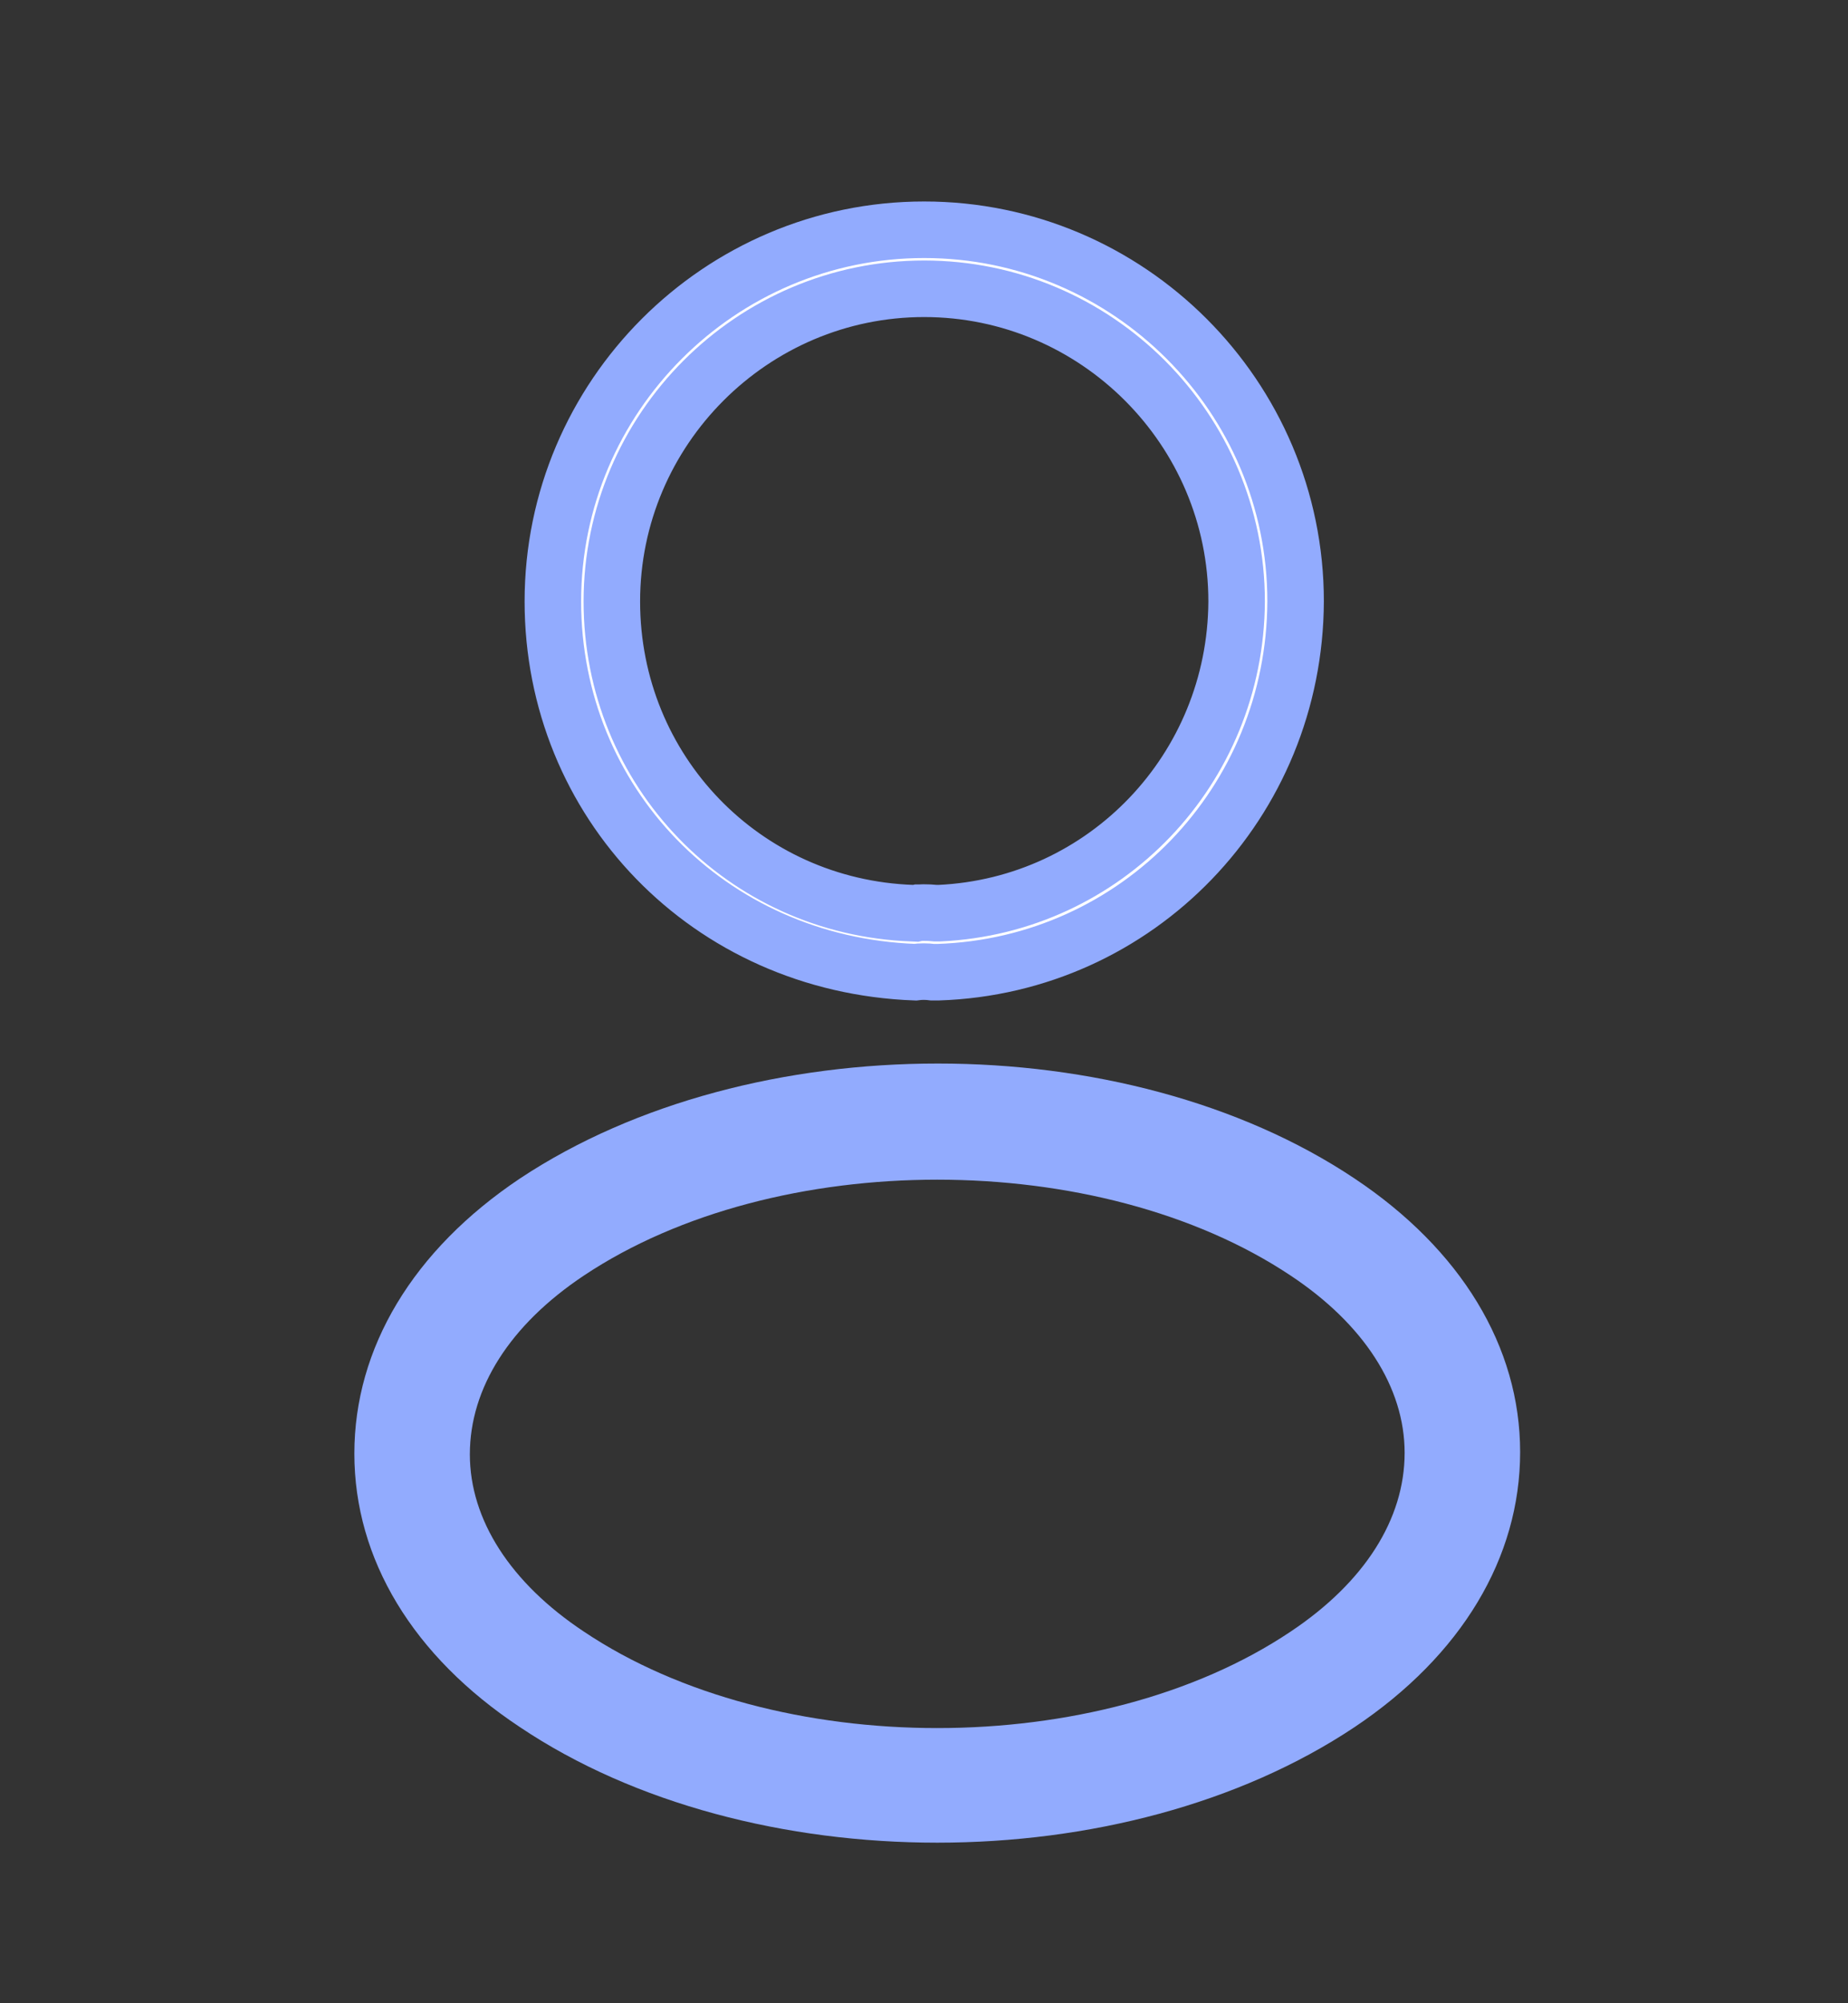<svg width="12" height="13" viewBox="0 0 12 13" fill="none" xmlns="http://www.w3.org/2000/svg">
<rect x="0" y="0" width="12" height="13" fill="#333333" stroke="none"/>
<path d="M5.925 5.926L5.946 5.927L5.963 5.923C5.964 5.923 5.966 5.923 5.968 5.923C5.975 5.923 5.984 5.922 5.996 5.922C6.02 5.922 6.049 5.923 6.077 5.926L6.088 5.926L6.1 5.926C7.178 5.876 8.024 4.99 8.03 3.904V3.903C8.03 2.786 7.118 1.874 6.001 1.874C4.885 1.874 3.973 2.786 3.973 3.903C3.973 5.002 4.831 5.888 5.925 5.926ZM6.081 6.309H6.081H6.081H6.081H6.081H6.081H6.081H6.081H6.081H6.08H6.08H6.08H6.08H6.08H6.08H6.08H6.08H6.08H6.08H6.08H6.08H6.079H6.079H6.079H6.079H6.079H6.079H6.079H6.079H6.079H6.079H6.079H6.078H6.078H6.078H6.078H6.078H6.078H6.078H6.078H6.078H6.078H6.078H6.078H6.077H6.077H6.077H6.077H6.077H6.077H6.077H6.077H6.077H6.077H6.077H6.077H6.076H6.076H6.076H6.076H6.076H6.076H6.076H6.076H6.076H6.076H6.076H6.076H6.076H6.075H6.075H6.075H6.075H6.075H6.075H6.075H6.075H6.075H6.075H6.075H6.075H6.074H6.074H6.074H6.074H6.074H6.074H6.074H6.074H6.074H6.074H6.074H6.074H6.074H6.073H6.073H6.073H6.073H6.073H6.073H6.073H6.073H6.073H6.073H6.073H6.073H6.072H6.072H6.072H6.072H6.072H6.072H6.072H6.072H6.072H6.072H6.072H6.072H6.072H6.071H6.071H6.071H6.071H6.071H6.071H6.071H6.071H6.071H6.071H6.071H6.071H6.071H6.07H6.07H6.07H6.07H6.07H6.07H6.07H6.07H6.07H6.07H6.07H6.07H6.07H6.069H6.069H6.069H6.069H6.069H6.069H6.069H6.069H6.069H6.069H6.069H6.069H6.069H6.069H6.068H6.068H6.068H6.068H6.068H6.068H6.068H6.068H6.068H6.068H6.068H6.068H6.068H6.067H6.067H6.067H6.067H6.067H6.067H6.067H6.067H6.067H6.067H6.067H6.067H6.067H6.066H6.066H6.066H6.066H6.066H6.066H6.066H6.066H6.066H6.066H6.066H6.066H6.066H6.066H6.065H6.065H6.065H6.065H6.065H6.065H6.065H6.065H6.065H6.065H6.065H6.065H6.065H6.064H6.064H6.064H6.064H6.064H6.064H6.064H6.064H6.064H6.064H6.064H6.064H6.064H6.064H6.063H6.063H6.063H6.063H6.063H6.063H6.063H6.063H6.063H6.063H6.063H6.063H6.063H6.062H6.062H6.062H6.062H6.062H6.062H6.062H6.062H6.062H6.062H6.062H6.062H6.062H6.062H6.061H6.061H6.061H6.061H6.061H6.061H6.061H6.061H6.061H6.061H6.061H6.061H6.061H6.061H6.06H6.06H6.06H6.06H6.06H6.06H6.06H6.06H6.06H6.06H6.06H6.06H6.06H6.059H6.059H6.059H6.059H6.059H6.059H6.059H6.059H6.059H6.059H6.059H6.059H6.059H6.059H6.058H6.058H6.058H6.058H6.058H6.058H6.058H6.058H6.058H6.058H6.058H6.058H6.058H6.058H6.057H6.057H6.057H6.057H6.057H6.057H6.057H6.057H6.057H6.057H6.057H6.057H6.057H6.056H6.056H6.056H6.056H6.056H6.056H6.056H6.056H6.056C6.018 6.304 5.978 6.304 5.942 6.309C4.597 6.259 3.59 5.202 3.59 3.903C3.59 2.574 4.673 1.491 6.001 1.491C7.33 1.491 8.413 2.574 8.413 3.902C8.408 5.208 7.387 6.266 6.093 6.309H6.093H6.093H6.093H6.093H6.093H6.093H6.093H6.093H6.093H6.093H6.093H6.093H6.093H6.093H6.093H6.093H6.093H6.093H6.093H6.093H6.093H6.093H6.093H6.093H6.093H6.093H6.092H6.092H6.092H6.092H6.092H6.092H6.092H6.092H6.092H6.092H6.092H6.092H6.092H6.092H6.092H6.092H6.092H6.092H6.092H6.092H6.092H6.092H6.092H6.092H6.092H6.092H6.092H6.092H6.092H6.092H6.092H6.092H6.092H6.091H6.091H6.091H6.091H6.091H6.091H6.091H6.091H6.091H6.091H6.091H6.091H6.091H6.091H6.091H6.091H6.091H6.091H6.091H6.091H6.091H6.091H6.091H6.091H6.091H6.091H6.091H6.091H6.091H6.091H6.091H6.091H6.091H6.091H6.091H6.09H6.09H6.09H6.09H6.09H6.09H6.09H6.09H6.09H6.09H6.09H6.09H6.09H6.09H6.09H6.09H6.09H6.09H6.09H6.09H6.09H6.09H6.09H6.09H6.09H6.09H6.09H6.09H6.09H6.09H6.09H6.09H6.09H6.09H6.089H6.089H6.089H6.089H6.089H6.089H6.089H6.089H6.089H6.089H6.089H6.089H6.089H6.089H6.089H6.089H6.089H6.089H6.089H6.089H6.089H6.089H6.089H6.089H6.089H6.089H6.089H6.089H6.089H6.089H6.089H6.089H6.089H6.089H6.088H6.088H6.088H6.088H6.088H6.088H6.088H6.088H6.088H6.088H6.088H6.088H6.088H6.088H6.088H6.088H6.088H6.088H6.088H6.088H6.088H6.088H6.088H6.088H6.088H6.088H6.088H6.088H6.088H6.088H6.088H6.088H6.088H6.088H6.087H6.087H6.087H6.087H6.087H6.087H6.087H6.087H6.087H6.087H6.087H6.087H6.087H6.087H6.087H6.087H6.087H6.087H6.087H6.087H6.087H6.087H6.087H6.087H6.087H6.087H6.087H6.087H6.087H6.087H6.087H6.087H6.087H6.087H6.086H6.086H6.086H6.086H6.086H6.086H6.086H6.086H6.086H6.086H6.086H6.086H6.086H6.086H6.086H6.086H6.086H6.086H6.086H6.086H6.086H6.086H6.086H6.086H6.086H6.086H6.086H6.086H6.086H6.086H6.086H6.086H6.086H6.086H6.085H6.085H6.085H6.085H6.085H6.085H6.085H6.085H6.085H6.085H6.085H6.085H6.085H6.085H6.085H6.085H6.085H6.085H6.085H6.085H6.085H6.085H6.085H6.085H6.085H6.085H6.085H6.085H6.085H6.085H6.085H6.085H6.085H6.085H6.085H6.084H6.084H6.084H6.084H6.084H6.084H6.084H6.084H6.084H6.084H6.084H6.084H6.084H6.084H6.084H6.084H6.084H6.084H6.084H6.084H6.084H6.084H6.084H6.084H6.084H6.084H6.084H6.084H6.084H6.084H6.084H6.084H6.084H6.084H6.083H6.083H6.083H6.083H6.083H6.083H6.083H6.083H6.083H6.083H6.083H6.083H6.083H6.083H6.083H6.083H6.083H6.083H6.083H6.083H6.083H6.083H6.083H6.083H6.083H6.083H6.083H6.083H6.083H6.083H6.083H6.083H6.083H6.083H6.082H6.082H6.082H6.082H6.082H6.082H6.082H6.082H6.082H6.082H6.082H6.082H6.082H6.082H6.082H6.082H6.082H6.082H6.082H6.082H6.082H6.082H6.082H6.082H6.082H6.082H6.082H6.082H6.082H6.082H6.082H6.082H6.082H6.082H6.081H6.081H6.081H6.081H6.081H6.081H6.081H6.081H6.081Z" fill="white" stroke="#92ABFE" stroke-width="0.367"/>
<path d="M6.086 11.958C5.106 11.958 4.121 11.708 3.376 11.208C2.681 10.748 2.301 10.118 2.301 9.433C2.301 8.748 2.681 8.113 3.376 7.648C4.876 6.653 7.306 6.653 8.796 7.648C9.486 8.108 9.871 8.738 9.871 9.423C9.871 10.108 9.491 10.743 8.796 11.208C8.046 11.708 7.066 11.958 6.086 11.958ZM3.791 8.278C3.311 8.598 3.051 9.008 3.051 9.438C3.051 9.863 3.316 10.273 3.791 10.588C5.036 11.423 7.136 11.423 8.381 10.588C8.861 10.268 9.121 9.858 9.121 9.428C9.121 9.003 8.856 8.593 8.381 8.278C7.136 7.448 5.036 7.448 3.791 8.278Z" fill="#92ABFE"/>
</svg>
